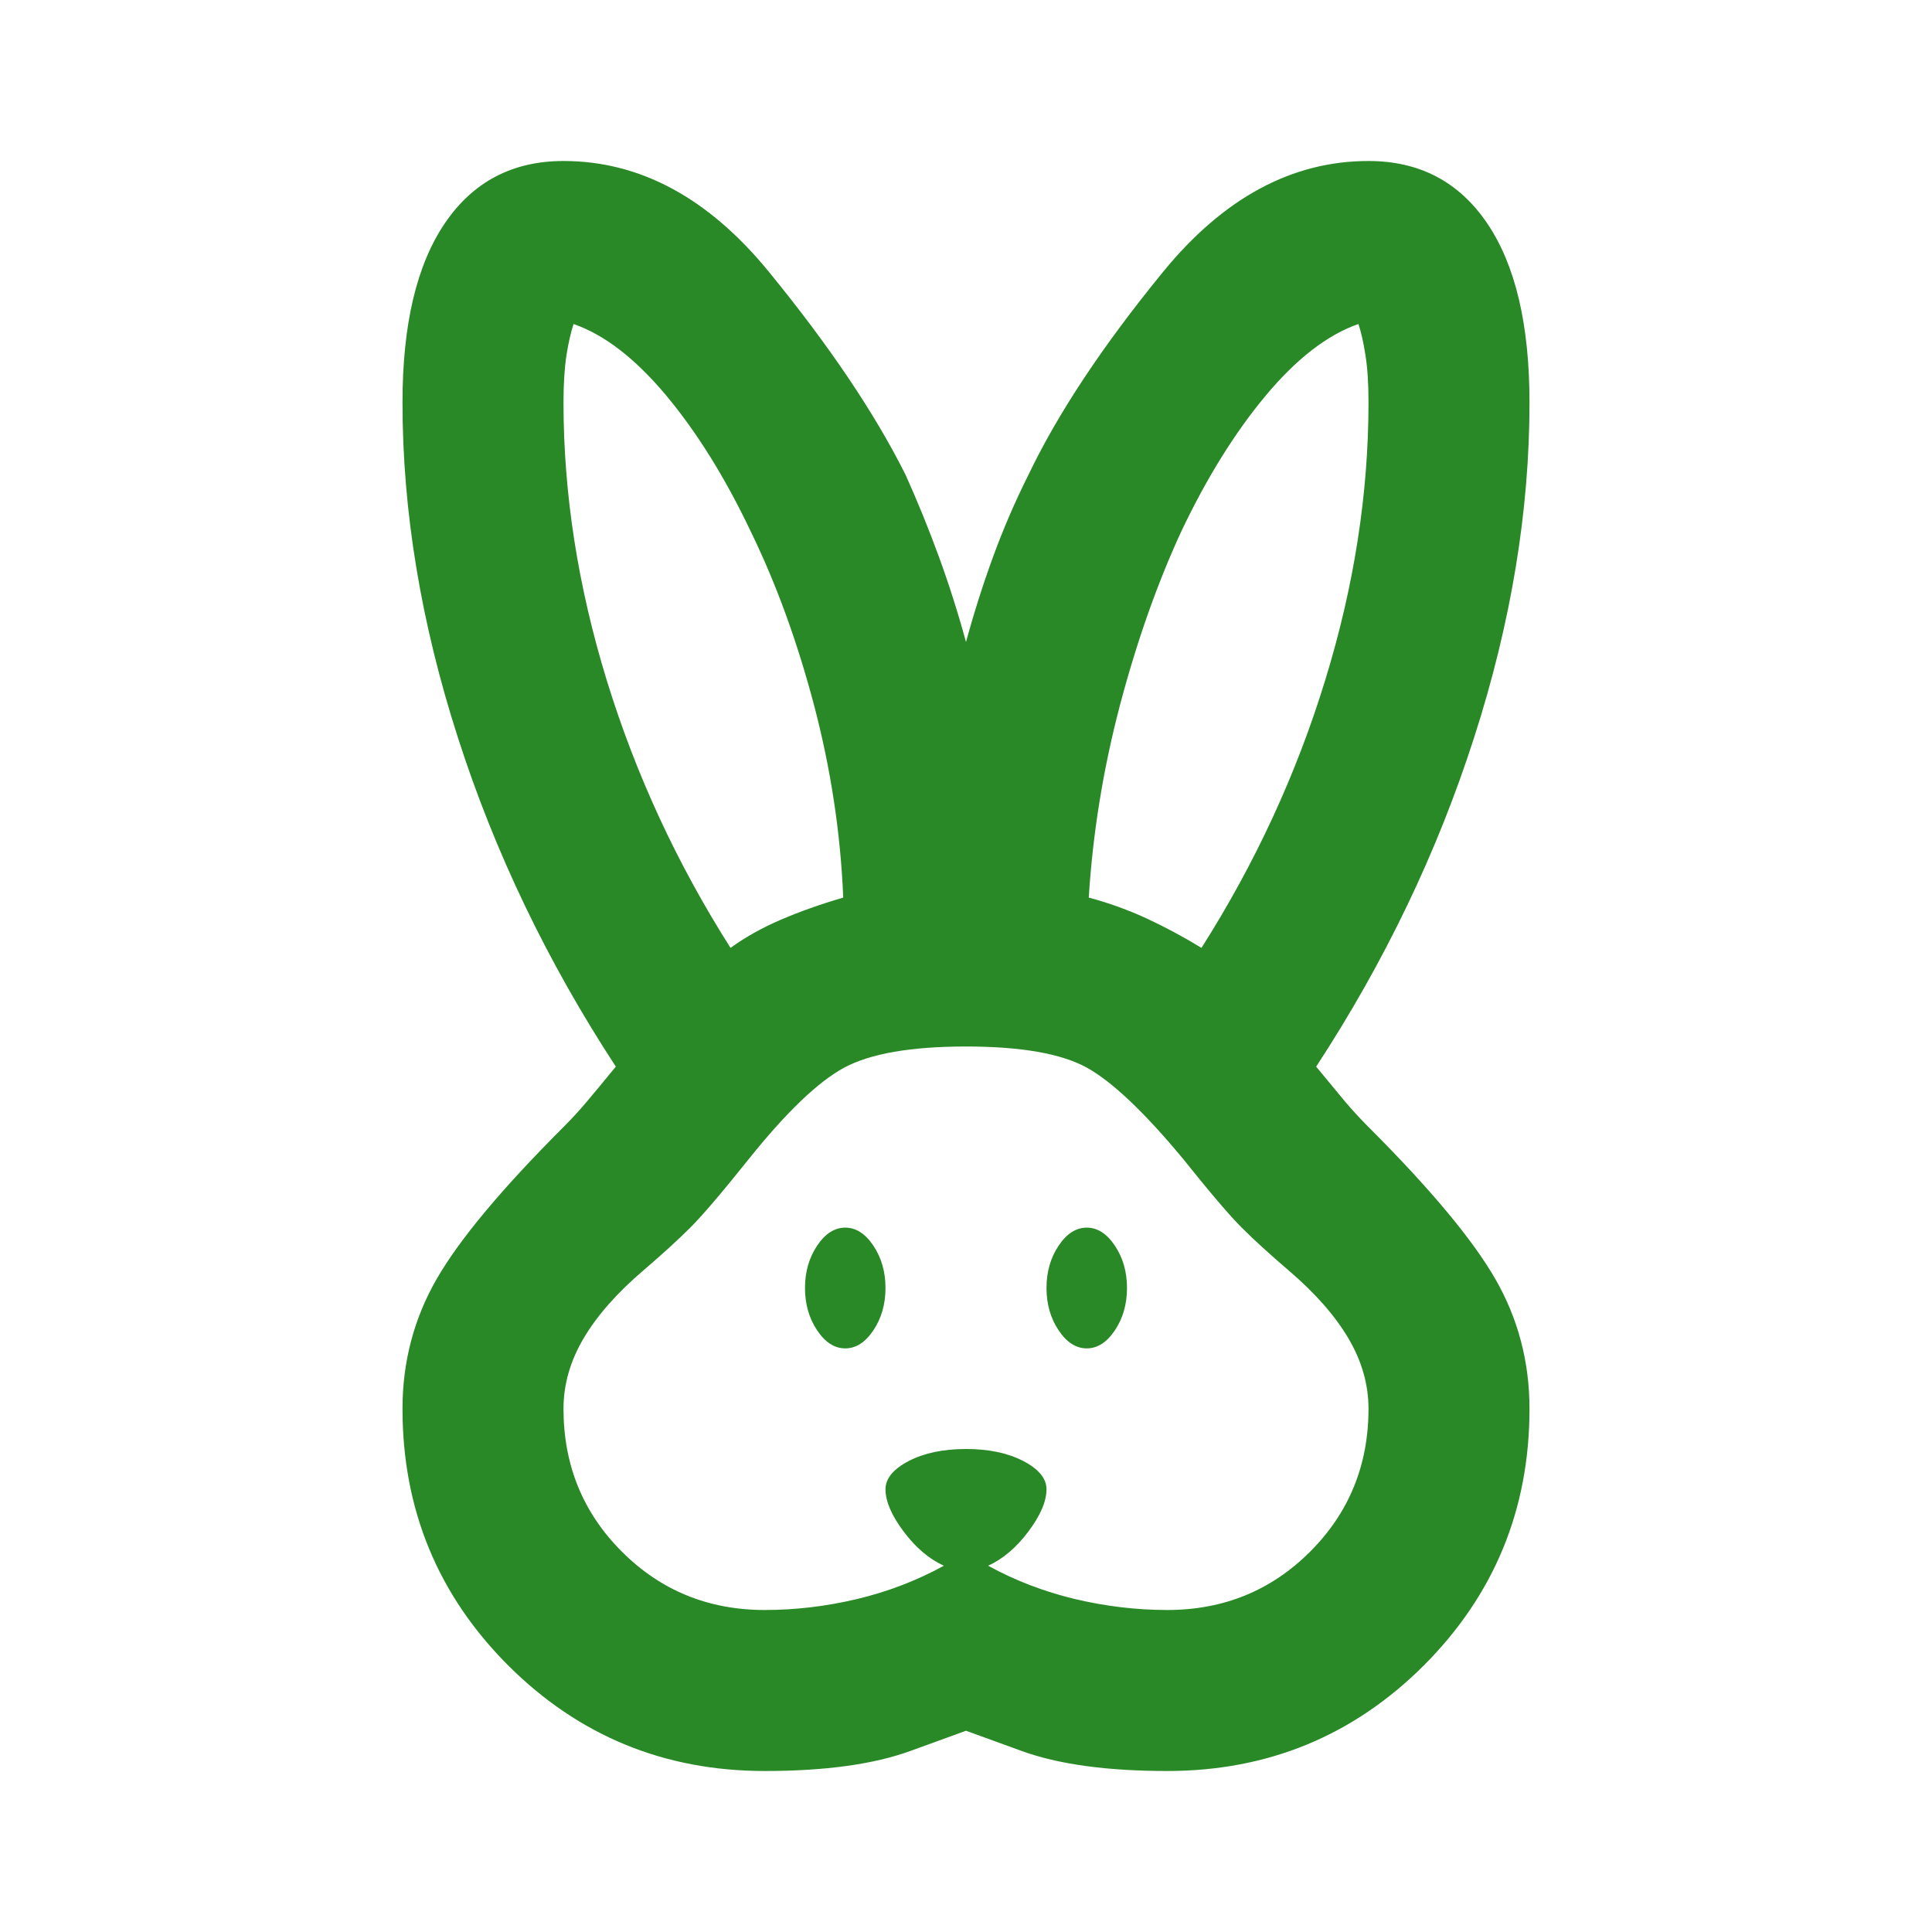 <svg width="24" height="24" viewBox="0 0 24 24" fill="none" xmlns="http://www.w3.org/2000/svg">
<path d="M9.5 22C8.25 22 7.188 21.562 6.312 20.688C5.438 19.812 5 18.75 5 17.5C5 16.917 5.142 16.379 5.425 15.887C5.708 15.396 6.233 14.767 7 14C7.1 13.9 7.196 13.796 7.287 13.688C7.379 13.579 7.5 13.433 7.65 13.25C6.8 11.95 6.146 10.588 5.688 9.162C5.229 7.737 5 6.35 5 5C5 4.033 5.175 3.292 5.525 2.775C5.875 2.258 6.367 2 7 2C7.95 2 8.8 2.458 9.55 3.375C10.3 4.292 10.867 5.133 11.25 5.9C11.4 6.233 11.537 6.571 11.662 6.912C11.787 7.254 11.9 7.608 12 7.975C12.1 7.608 12.213 7.254 12.338 6.912C12.463 6.571 12.608 6.233 12.775 5.9C13.142 5.133 13.7 4.292 14.45 3.375C15.2 2.458 16.05 2 17 2C17.633 2 18.125 2.258 18.475 2.775C18.825 3.292 19 4.033 19 5C19 6.35 18.771 7.737 18.312 9.162C17.854 10.588 17.2 11.95 16.35 13.25C16.5 13.433 16.621 13.579 16.712 13.688C16.804 13.796 16.9 13.9 17 14C17.767 14.767 18.292 15.396 18.575 15.887C18.858 16.379 19 16.917 19 17.5C19 18.75 18.562 19.812 17.688 20.688C16.812 21.562 15.75 22 14.5 22C13.75 22 13.146 21.917 12.688 21.75L12 21.5L11.312 21.75C10.854 21.917 10.25 22 9.5 22ZM9.5 20C9.883 20 10.267 19.954 10.65 19.863C11.033 19.771 11.392 19.633 11.725 19.45C11.542 19.367 11.375 19.225 11.225 19.025C11.075 18.825 11 18.65 11 18.5C11 18.367 11.096 18.25 11.287 18.15C11.479 18.05 11.717 18 12 18C12.283 18 12.521 18.05 12.713 18.15C12.904 18.25 13 18.367 13 18.5C13 18.65 12.925 18.825 12.775 19.025C12.625 19.225 12.458 19.367 12.275 19.45C12.608 19.633 12.967 19.771 13.35 19.863C13.733 19.954 14.117 20 14.5 20C15.2 20 15.792 19.758 16.275 19.275C16.758 18.792 17 18.2 17 17.5C17 17.2 16.917 16.908 16.75 16.625C16.583 16.342 16.333 16.058 16 15.775C15.767 15.575 15.575 15.4 15.425 15.25C15.275 15.1 15.033 14.817 14.7 14.4C14.217 13.817 13.817 13.438 13.5 13.262C13.183 13.088 12.683 13 12 13C11.317 13 10.812 13.088 10.488 13.262C10.162 13.438 9.767 13.817 9.3 14.4C8.967 14.817 8.725 15.1 8.575 15.25C8.425 15.4 8.233 15.575 8 15.775C7.667 16.058 7.417 16.342 7.25 16.625C7.083 16.908 7 17.2 7 17.5C7 18.2 7.242 18.792 7.725 19.275C8.208 19.758 8.8 20 9.5 20ZM10.5 16.75C10.367 16.75 10.25 16.675 10.15 16.525C10.05 16.375 10 16.2 10 16C10 15.8 10.05 15.625 10.15 15.475C10.25 15.325 10.367 15.25 10.5 15.25C10.633 15.25 10.75 15.325 10.85 15.475C10.95 15.625 11 15.8 11 16C11 16.2 10.95 16.375 10.85 16.525C10.75 16.675 10.633 16.75 10.5 16.75ZM13.5 16.75C13.367 16.75 13.25 16.675 13.15 16.525C13.05 16.375 13 16.2 13 16C13 15.8 13.05 15.625 13.15 15.475C13.25 15.325 13.367 15.25 13.5 15.25C13.633 15.25 13.75 15.325 13.85 15.475C13.95 15.625 14 15.8 14 16C14 16.2 13.95 16.375 13.85 16.525C13.75 16.675 13.633 16.75 13.5 16.75ZM9.075 11.775C9.258 11.642 9.467 11.525 9.7 11.425C9.933 11.325 10.192 11.233 10.475 11.15C10.442 10.35 10.321 9.554 10.113 8.762C9.904 7.971 9.642 7.25 9.325 6.6C9.008 5.933 8.658 5.371 8.275 4.912C7.892 4.454 7.508 4.158 7.125 4.025C7.092 4.125 7.062 4.254 7.037 4.412C7.013 4.571 7 4.767 7 5C7 6.133 7.179 7.283 7.537 8.45C7.896 9.617 8.408 10.725 9.075 11.775ZM14.925 11.775C15.592 10.725 16.104 9.617 16.462 8.45C16.821 7.283 17 6.133 17 5C17 4.767 16.988 4.571 16.962 4.412C16.938 4.254 16.908 4.125 16.875 4.025C16.492 4.158 16.108 4.454 15.725 4.912C15.342 5.371 14.992 5.933 14.675 6.6C14.375 7.25 14.121 7.971 13.912 8.762C13.704 9.554 13.575 10.35 13.525 11.15C13.775 11.217 14.017 11.304 14.25 11.412C14.483 11.521 14.708 11.642 14.925 11.775Z" fill="#2A8927"/>
</svg>
